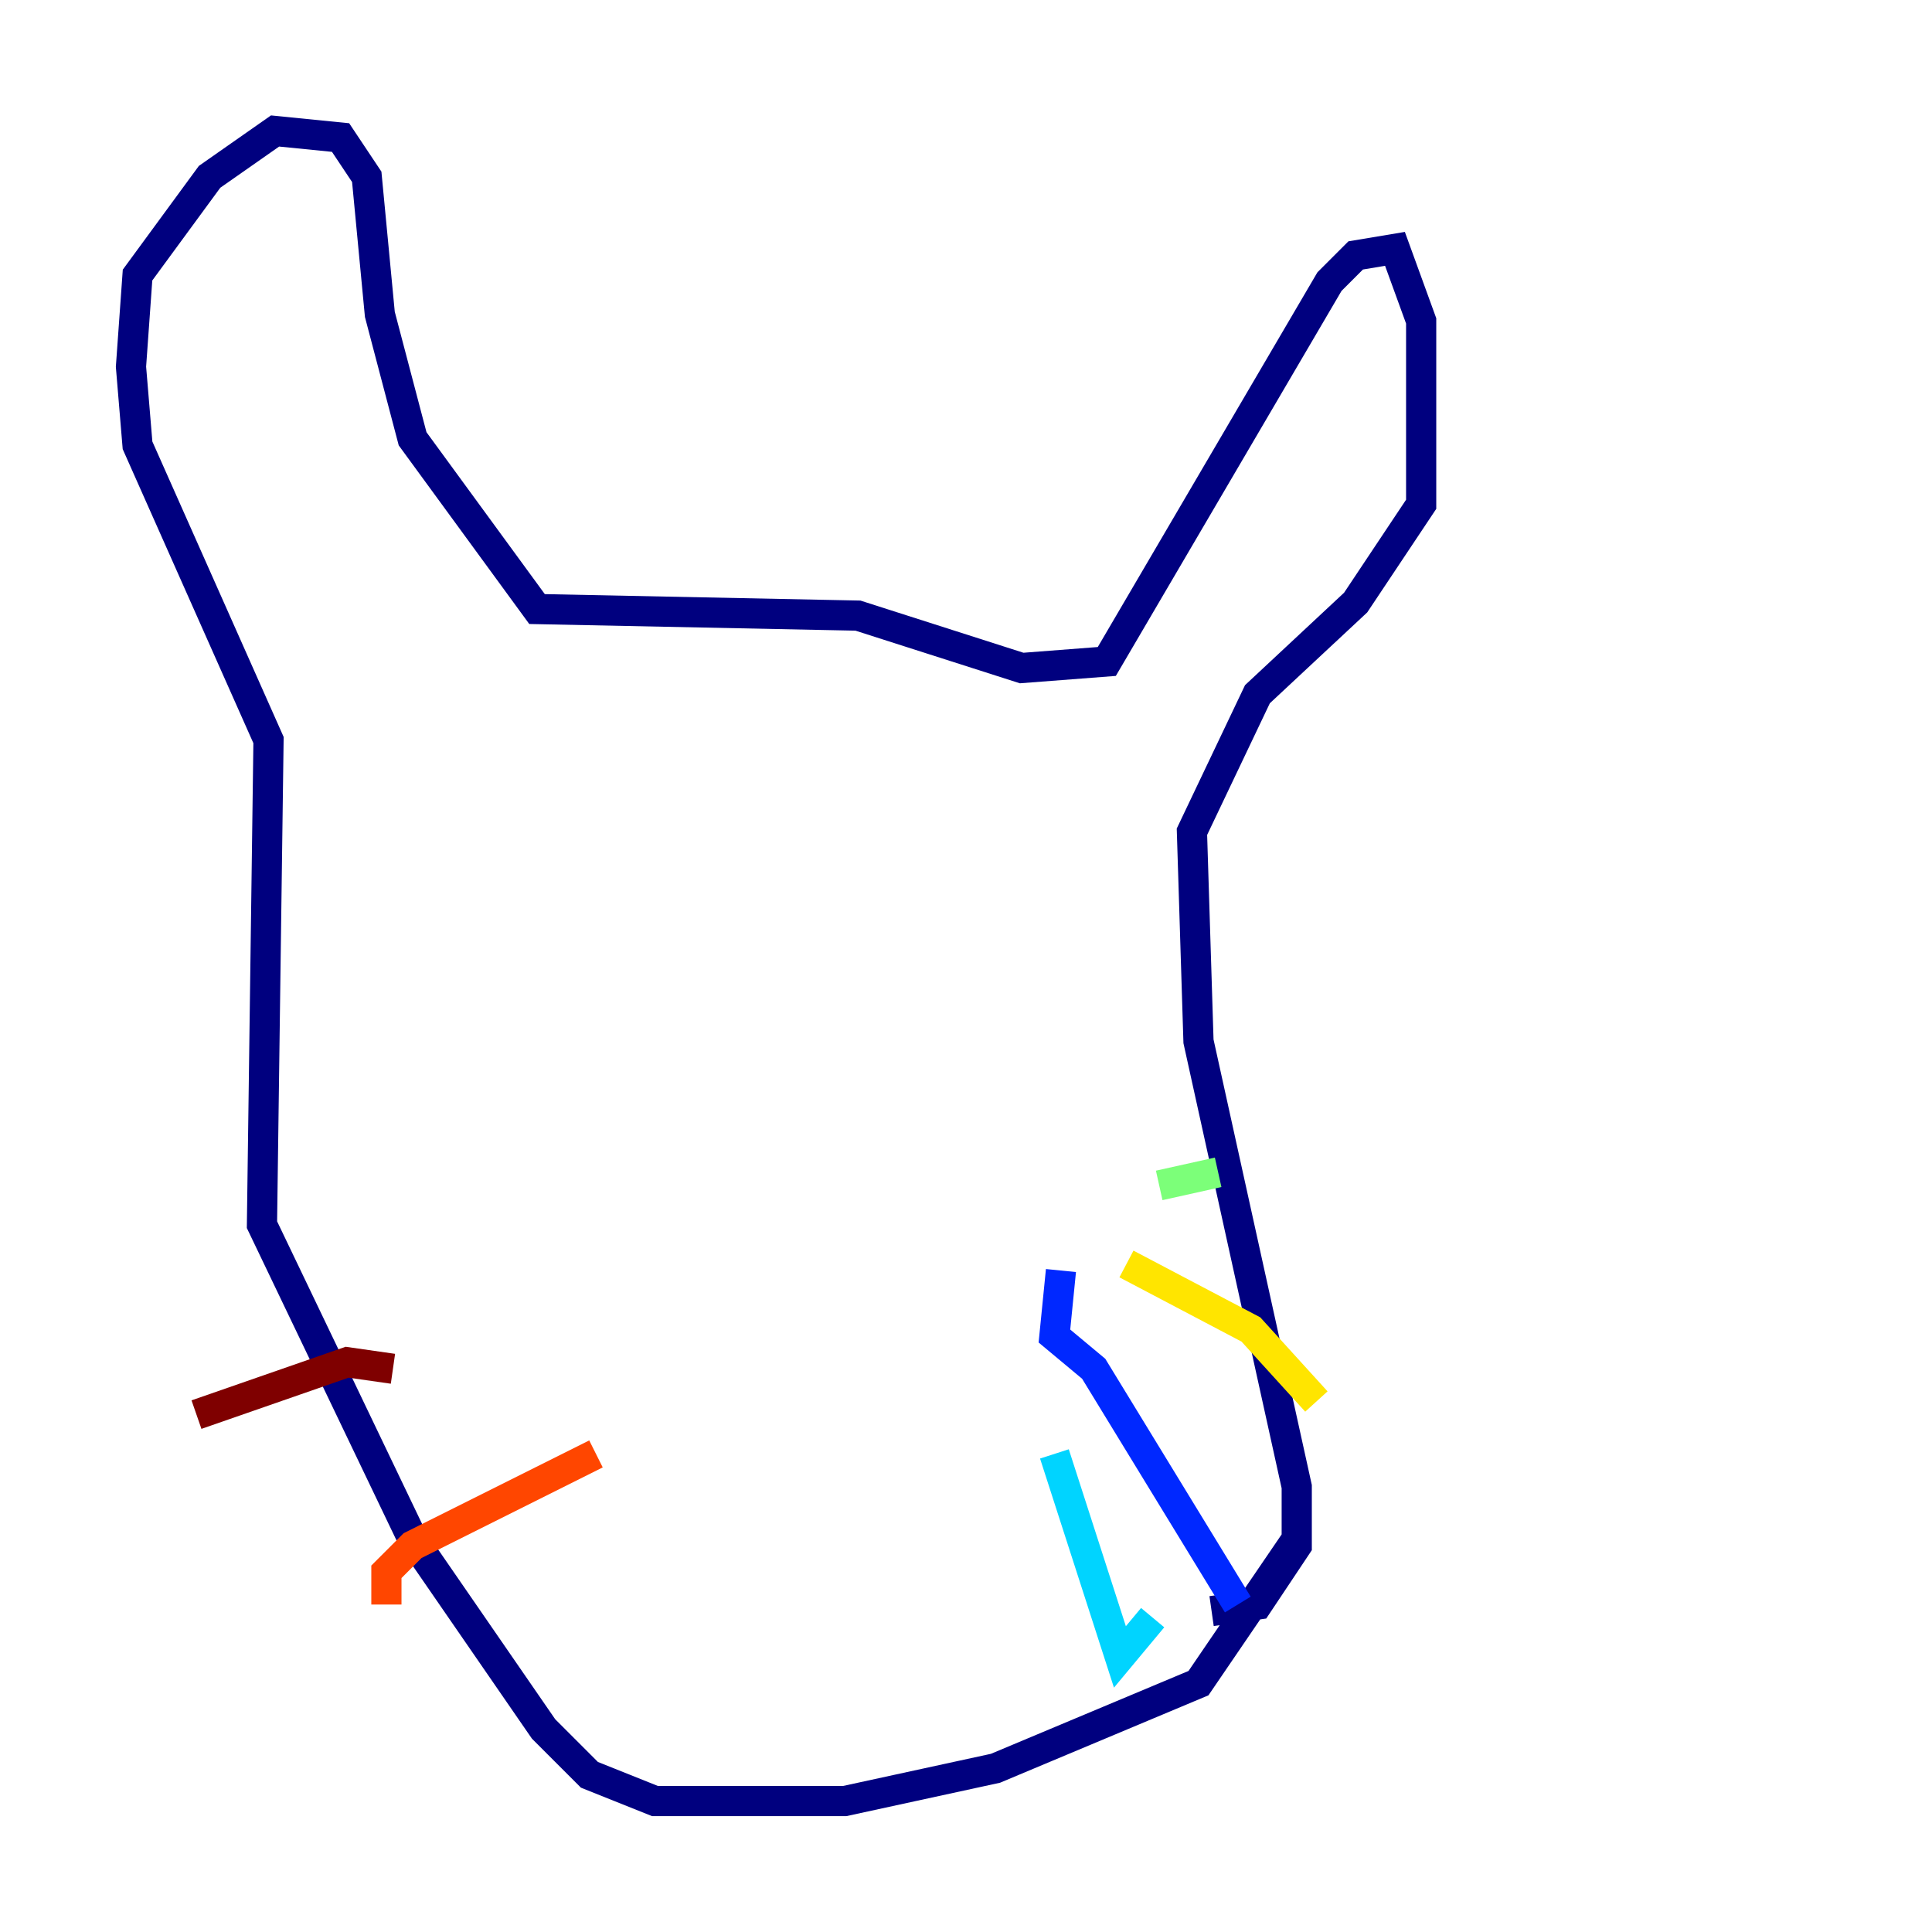<?xml version="1.0" encoding="utf-8" ?>
<svg baseProfile="tiny" height="128" version="1.2" viewBox="0,0,128,128" width="128" xmlns="http://www.w3.org/2000/svg" xmlns:ev="http://www.w3.org/2001/xml-events" xmlns:xlink="http://www.w3.org/1999/xlink"><defs /><polyline fill="none" points="85.912,101.966 79.403,111.512 65.953,117.153 55.973,119.322 43.39,119.322 39.051,117.586 36.014,114.549 27.336,101.966 17.356,81.139 17.79,49.031 9.112,29.505 8.678,24.298 9.112,18.224 13.885,11.715 18.224,8.678 22.563,9.112 24.298,11.715 25.166,20.827 27.336,29.071 35.58,40.352 56.841,40.786 67.688,44.258 73.329,43.824 88.081,18.658 89.817,16.922 92.42,16.488 94.156,21.261 94.156,33.41 89.817,39.919 83.308,45.993 78.969,55.105 79.403,68.99 85.912,98.495 85.912,102.4 83.308,106.305 80.271,106.739" stroke="#00007f" stroke-width="2" /><polyline fill="none" points="70.291,84.176 69.858,88.515 72.461,90.685 82.007,106.305" stroke="#0028ff" stroke-width="2" /><polyline fill="none" points="69.858,96.325 74.197,109.776 76.366,107.173" stroke="#00d4ff" stroke-width="2" /><polyline fill="none" points="80.705,77.668 76.8,78.536" stroke="#7cff79" stroke-width="2" /><polyline fill="none" points="74.63,83.742 82.875,88.081 87.214,92.854" stroke="#ffe500" stroke-width="2" /><polyline fill="none" points="39.485,96.325 27.336,102.4 25.6,104.136 25.6,106.305" stroke="#ff4600" stroke-width="2" /><polyline fill="none" points="26.034,90.685 22.997,90.251 13.017,93.722" stroke="#7f0000" stroke-width="2" /></svg>